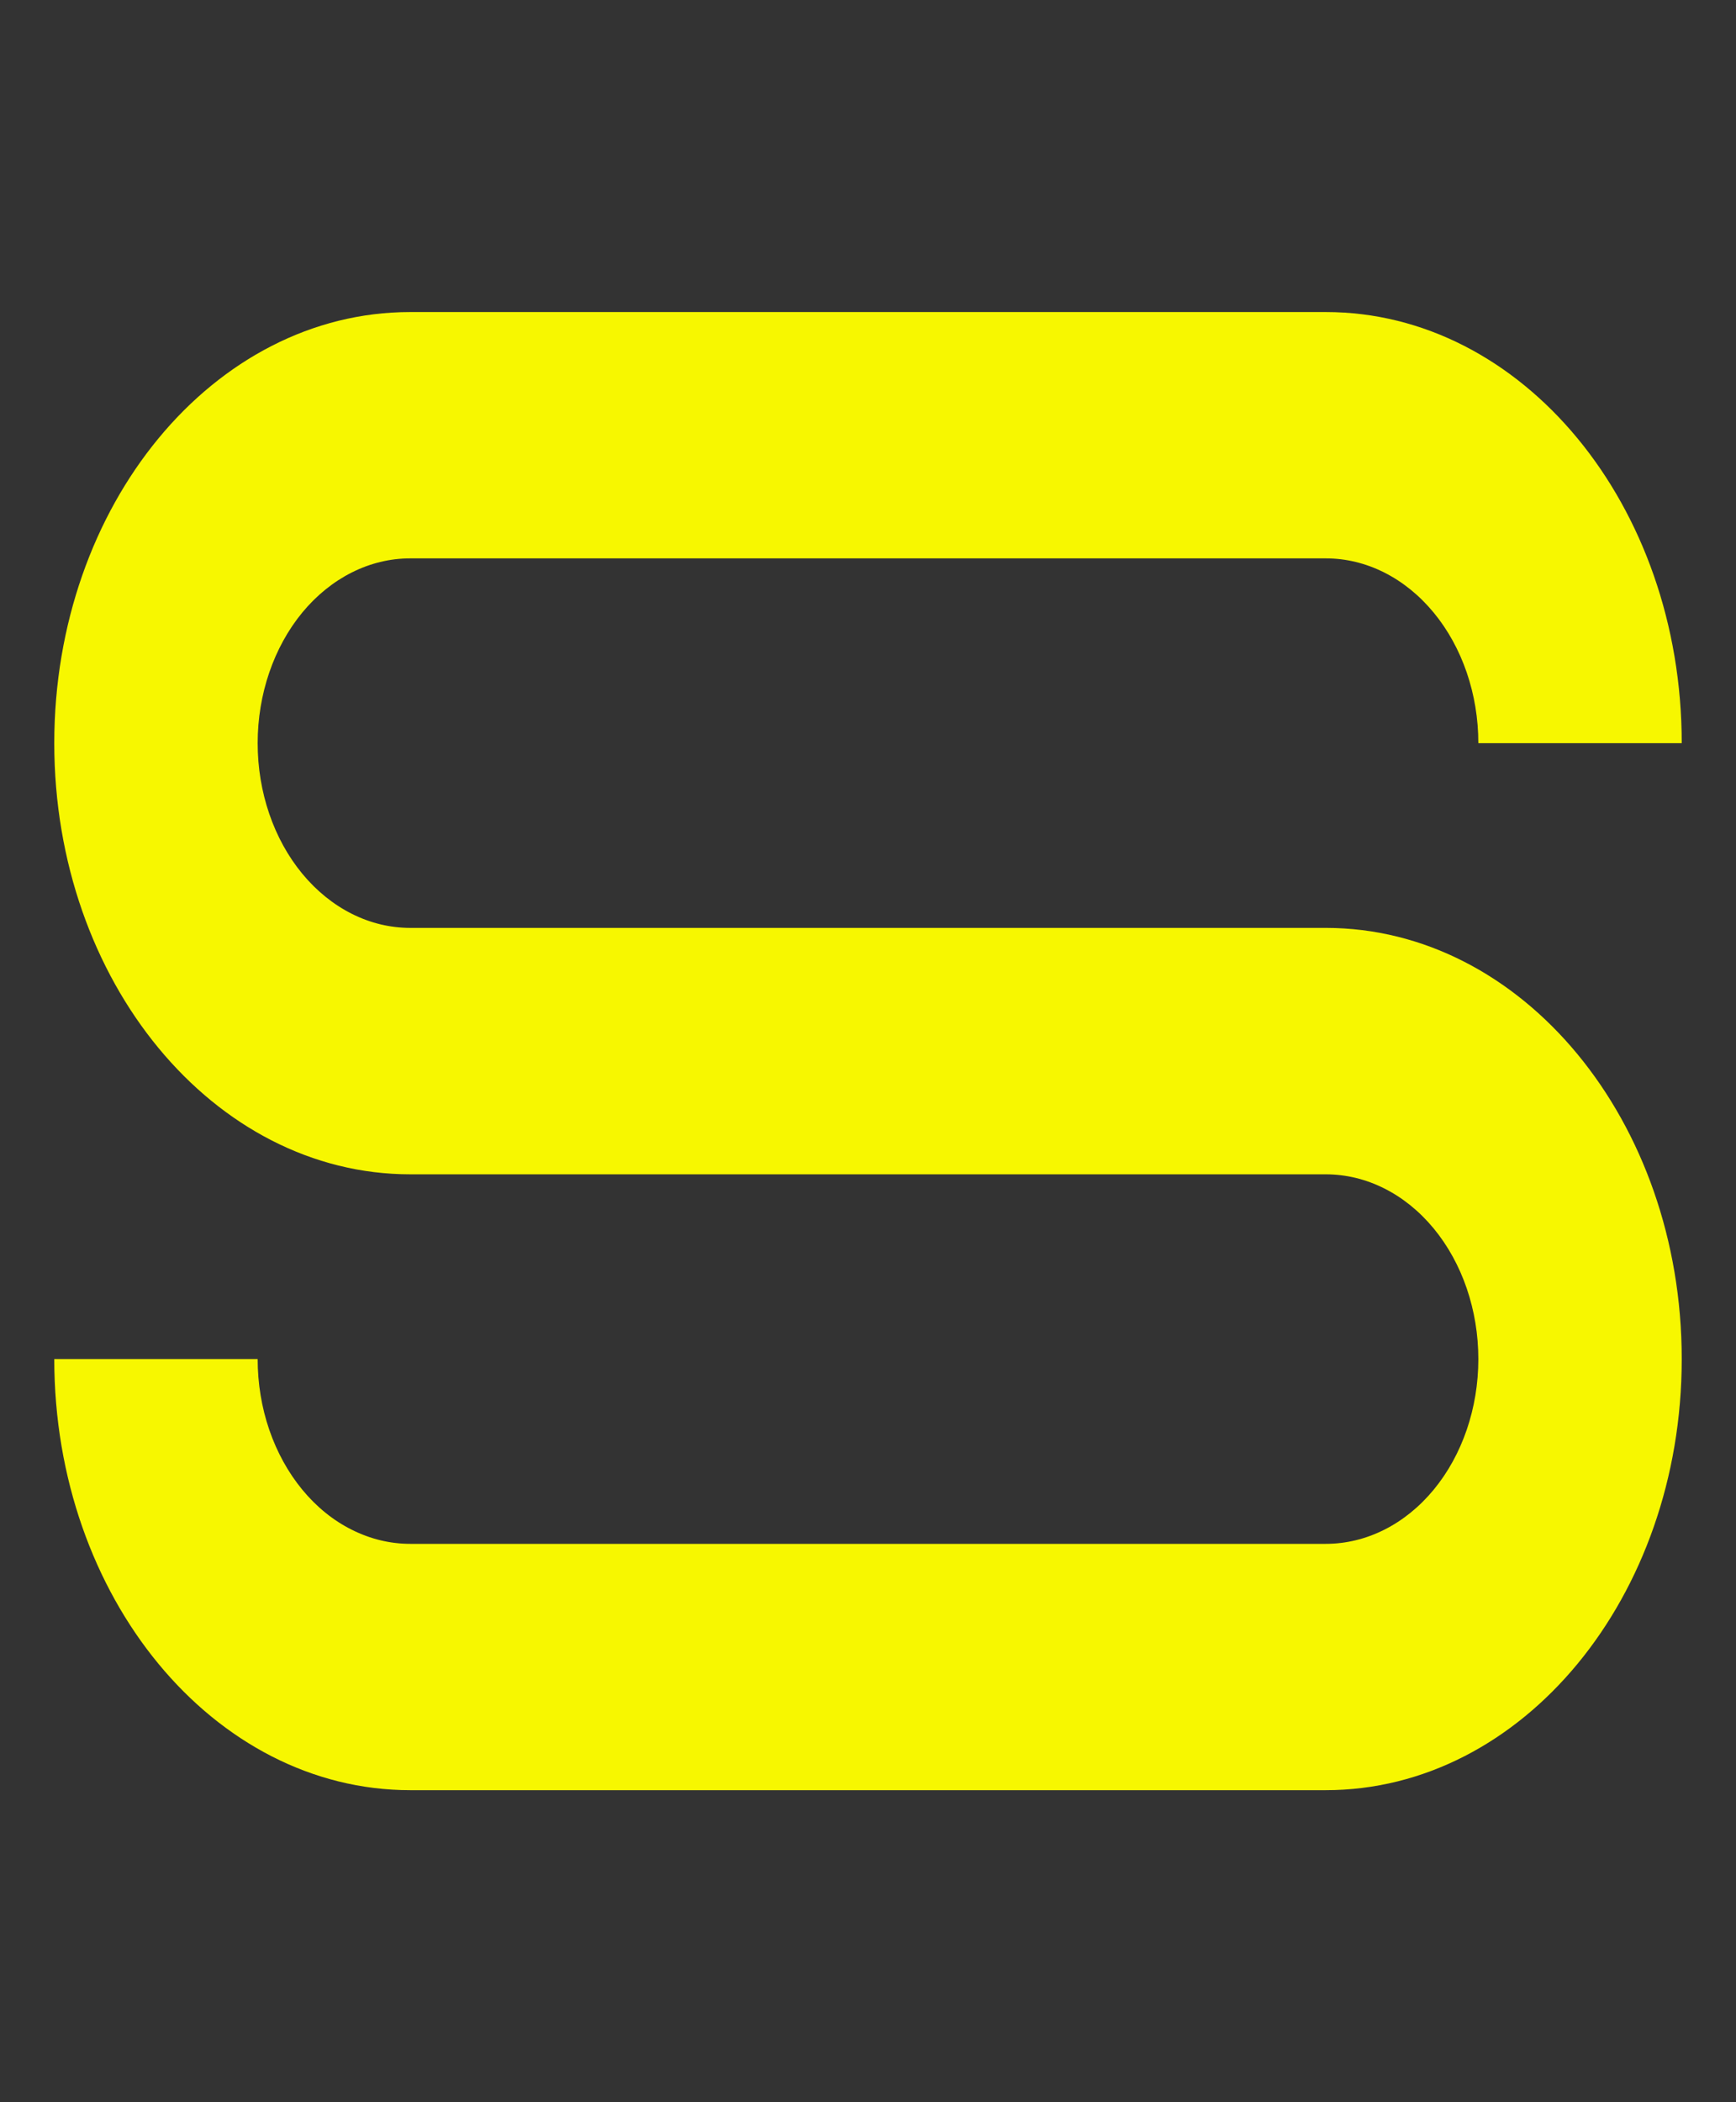 <svg width="19" height="23" viewBox="0 0 19 23" fill="none" xmlns="http://www.w3.org/2000/svg">
<rect x="0" y="0" width="19" height="23" fill="#333333" stroke="none"/>
<path d="M4.49 10.152H14.51C16.662 10.152 18.406 12.264 18.406 14.869C18.406 17.474 16.662 19.586 14.51 19.586H10.613H8.387H4.49C2.338 19.586 0.594 17.474 0.594 14.869H2.82C2.82 15.135 2.863 15.398 2.947 15.643C3.031 15.888 3.154 16.111 3.309 16.299C3.464 16.487 3.648 16.636 3.851 16.737C4.054 16.839 4.271 16.891 4.49 16.891L14.51 16.891C14.953 16.891 15.378 16.678 15.691 16.299C16.004 15.92 16.18 15.406 16.18 14.87C16.18 14.333 16.004 13.819 15.691 13.44C15.378 13.061 14.953 12.848 14.51 12.848H4.49C2.338 12.848 0.594 10.736 0.594 8.131C0.594 5.526 2.338 3.414 4.49 3.414H7.741H11.259H14.51C16.662 3.414 18.406 5.526 18.406 8.131H16.18C16.18 7.595 16.004 7.081 15.691 6.702C15.377 6.322 14.953 6.109 14.51 6.109H4.49C4.047 6.109 3.623 6.322 3.309 6.701C2.996 7.081 2.82 7.595 2.82 8.131C2.82 8.667 2.996 9.181 3.309 9.56C3.623 9.939 4.047 10.152 4.49 10.152Z" fill="#F7F700"/>
</svg>

